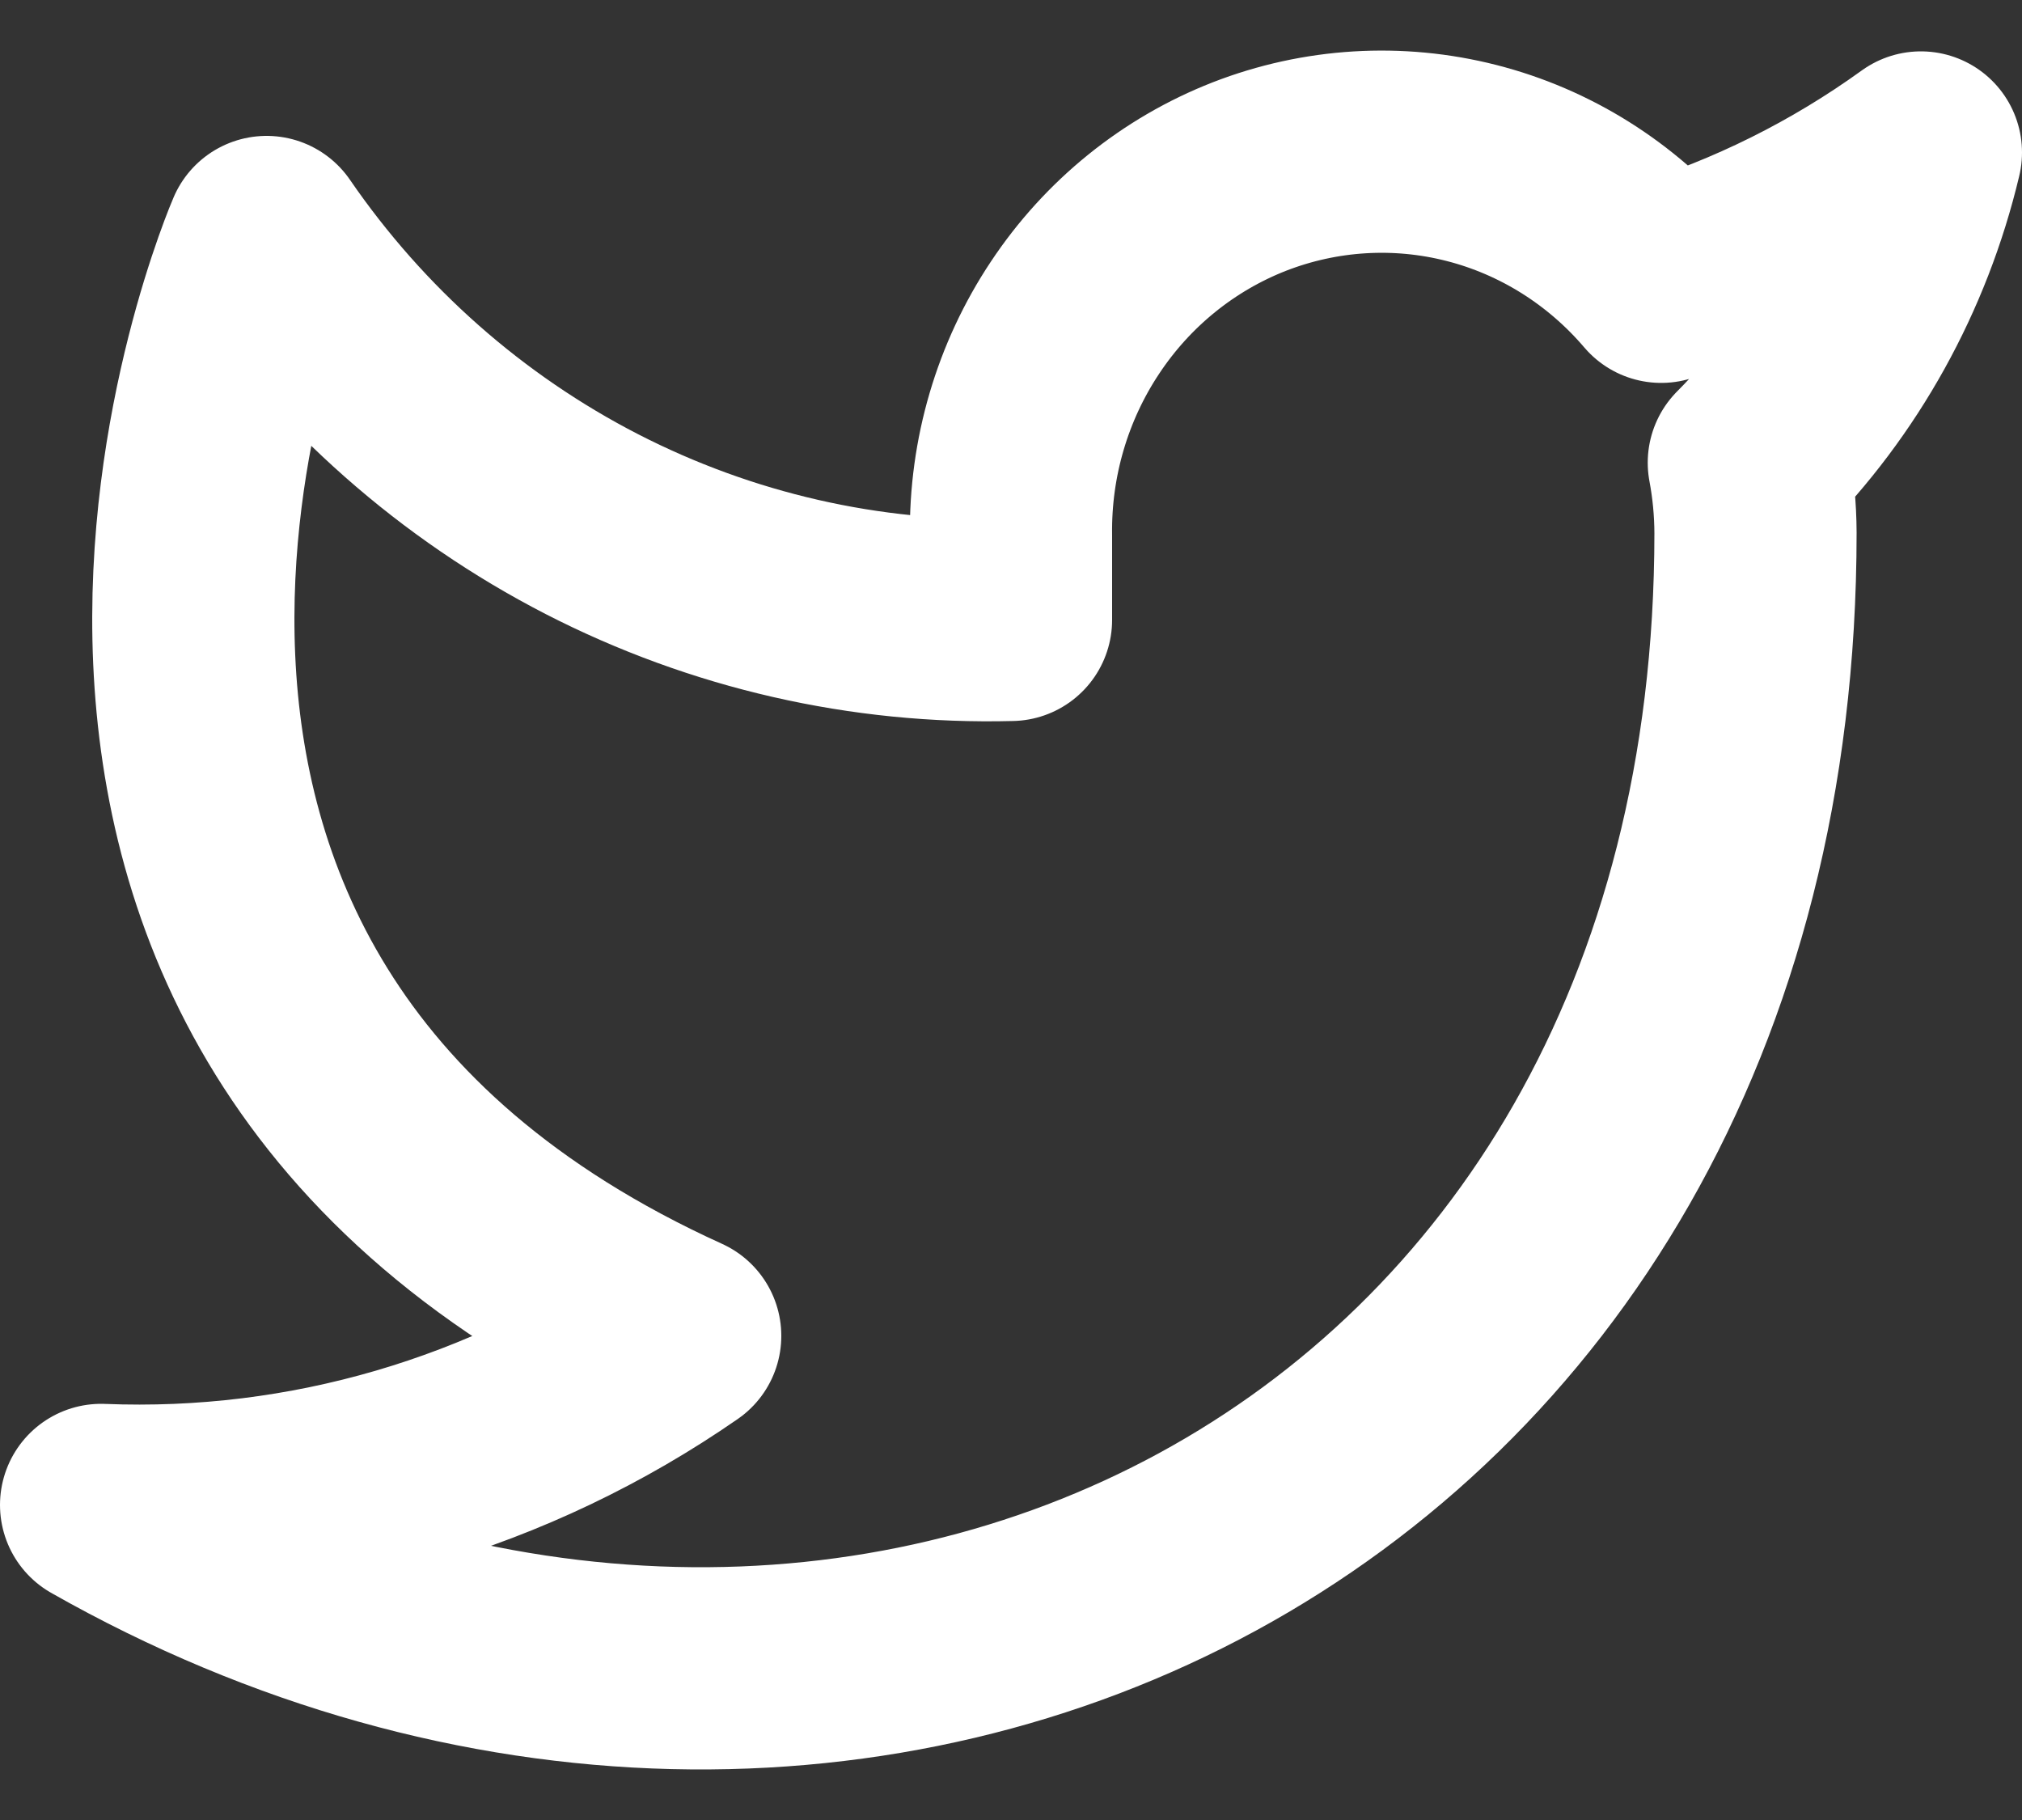 <svg width="20" height="18" viewBox="0 0 20 18" fill="none" xmlns="http://www.w3.org/2000/svg">
<rect x="0" y="0" width="20" height="18" fill="#333333" stroke="none"/>
<path d="M19 1.508C18.217 2.073 17.349 2.505 16.431 2.787C15.938 2.209 15.284 1.798 14.555 1.612C13.827 1.426 13.06 1.473 12.358 1.746C11.657 2.02 11.054 2.507 10.633 3.142C10.211 3.776 9.99 4.528 10 5.295V6.131C8.562 6.169 7.138 5.843 5.853 5.183C4.568 4.522 3.463 3.547 2.637 2.344C2.637 2.344 -0.636 9.868 6.728 13.212C5.042 14.38 3.035 14.966 1 14.884C8.364 19.063 17.364 14.884 17.364 5.27C17.363 5.037 17.341 4.805 17.298 4.576C18.134 3.735 18.723 2.673 19 1.508V1.508Z" stroke="white" stroke-width="2" stroke-linecap="round" stroke-linejoin="round"/>
</svg>
